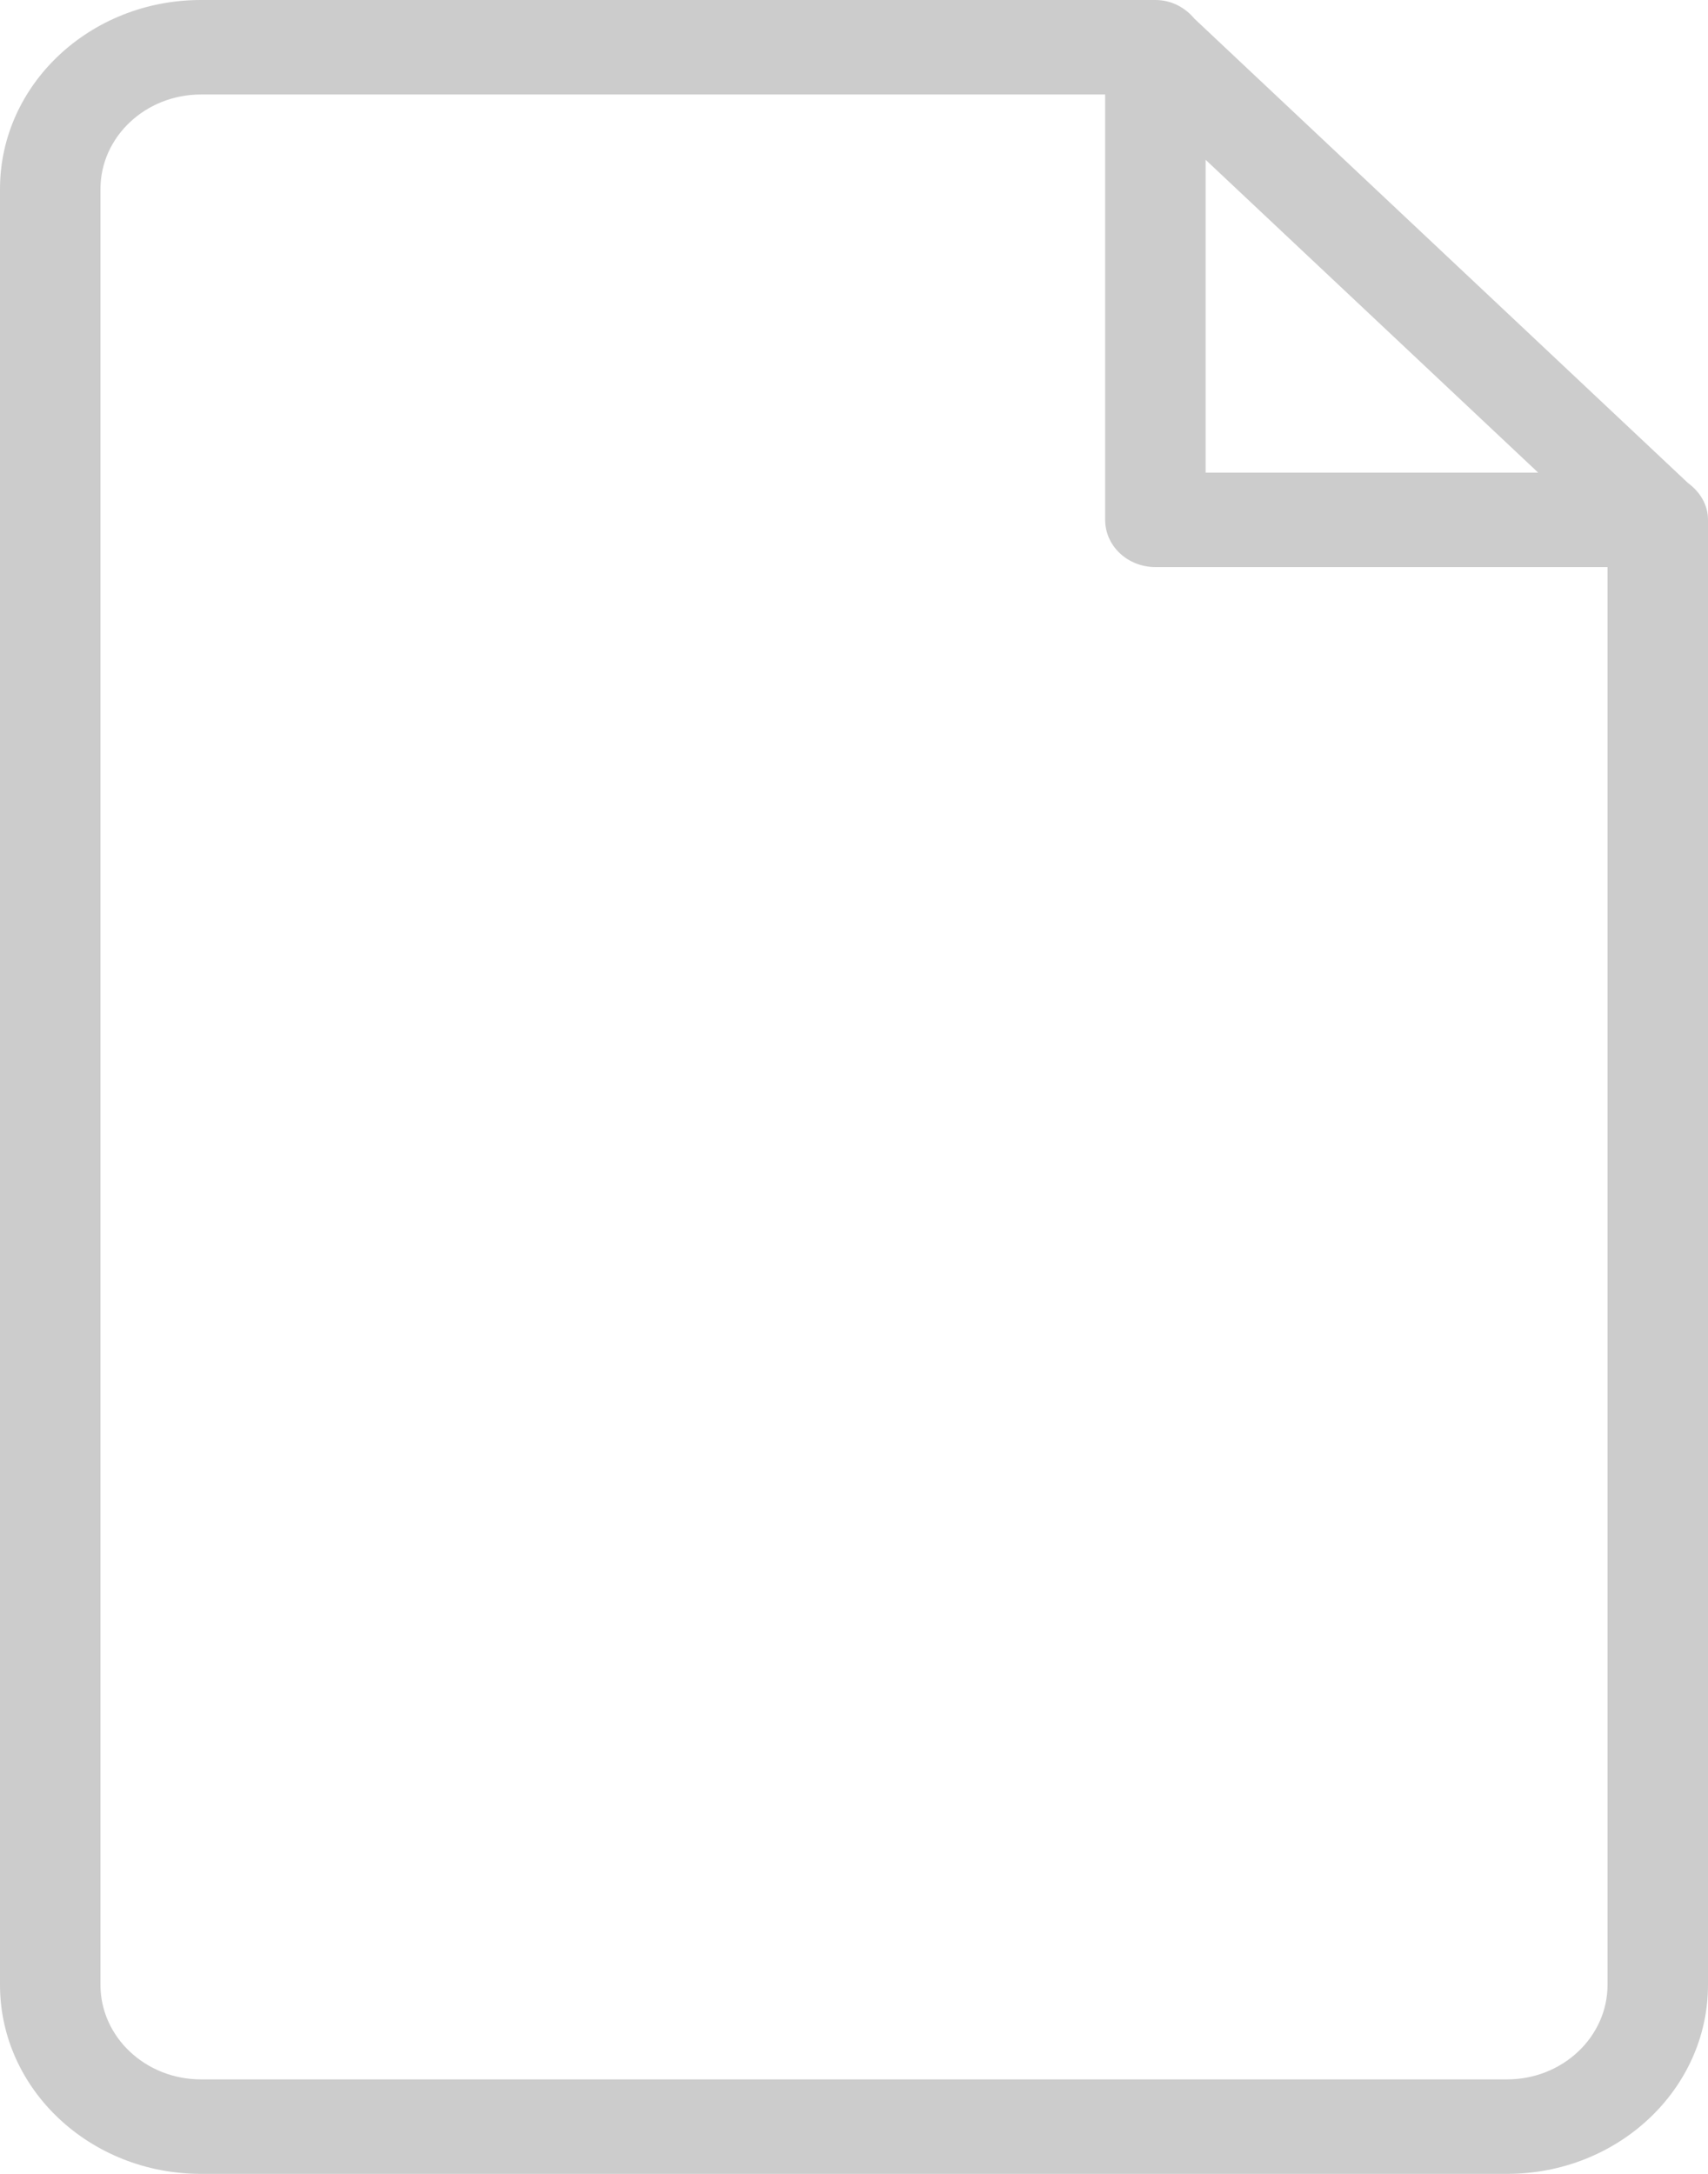 <svg width="22" height="28" viewBox="0 0 22 28" fill="none" xmlns="http://www.w3.org/2000/svg">
<path fill-rule="evenodd" clip-rule="evenodd" d="M19.412 28H2.588C1.159 28 0 26.91 0 25.565V2.435C0 1.09 1.159 0 2.588 0H14.865C14.866 0 14.868 0 14.869 0H14.882C15.089 0 15.266 0.098 15.384 0.24L21.744 6.223C21.896 6.335 22 6.501 22 6.696V6.708C22 6.71 22 6.71 22 6.711V25.565C22 26.91 20.841 28 19.412 28ZM15.529 2.058V6.087H19.812L15.529 2.058ZM20.706 7.304H14.882C14.524 7.304 14.235 7.032 14.235 6.696V1.217H2.588C1.874 1.217 1.294 1.763 1.294 2.435V25.565C1.294 26.237 1.874 26.783 2.588 26.783H19.412C20.126 26.783 20.706 26.237 20.706 25.565V7.304Z" fill="#CCCCCC"/>
</svg>
